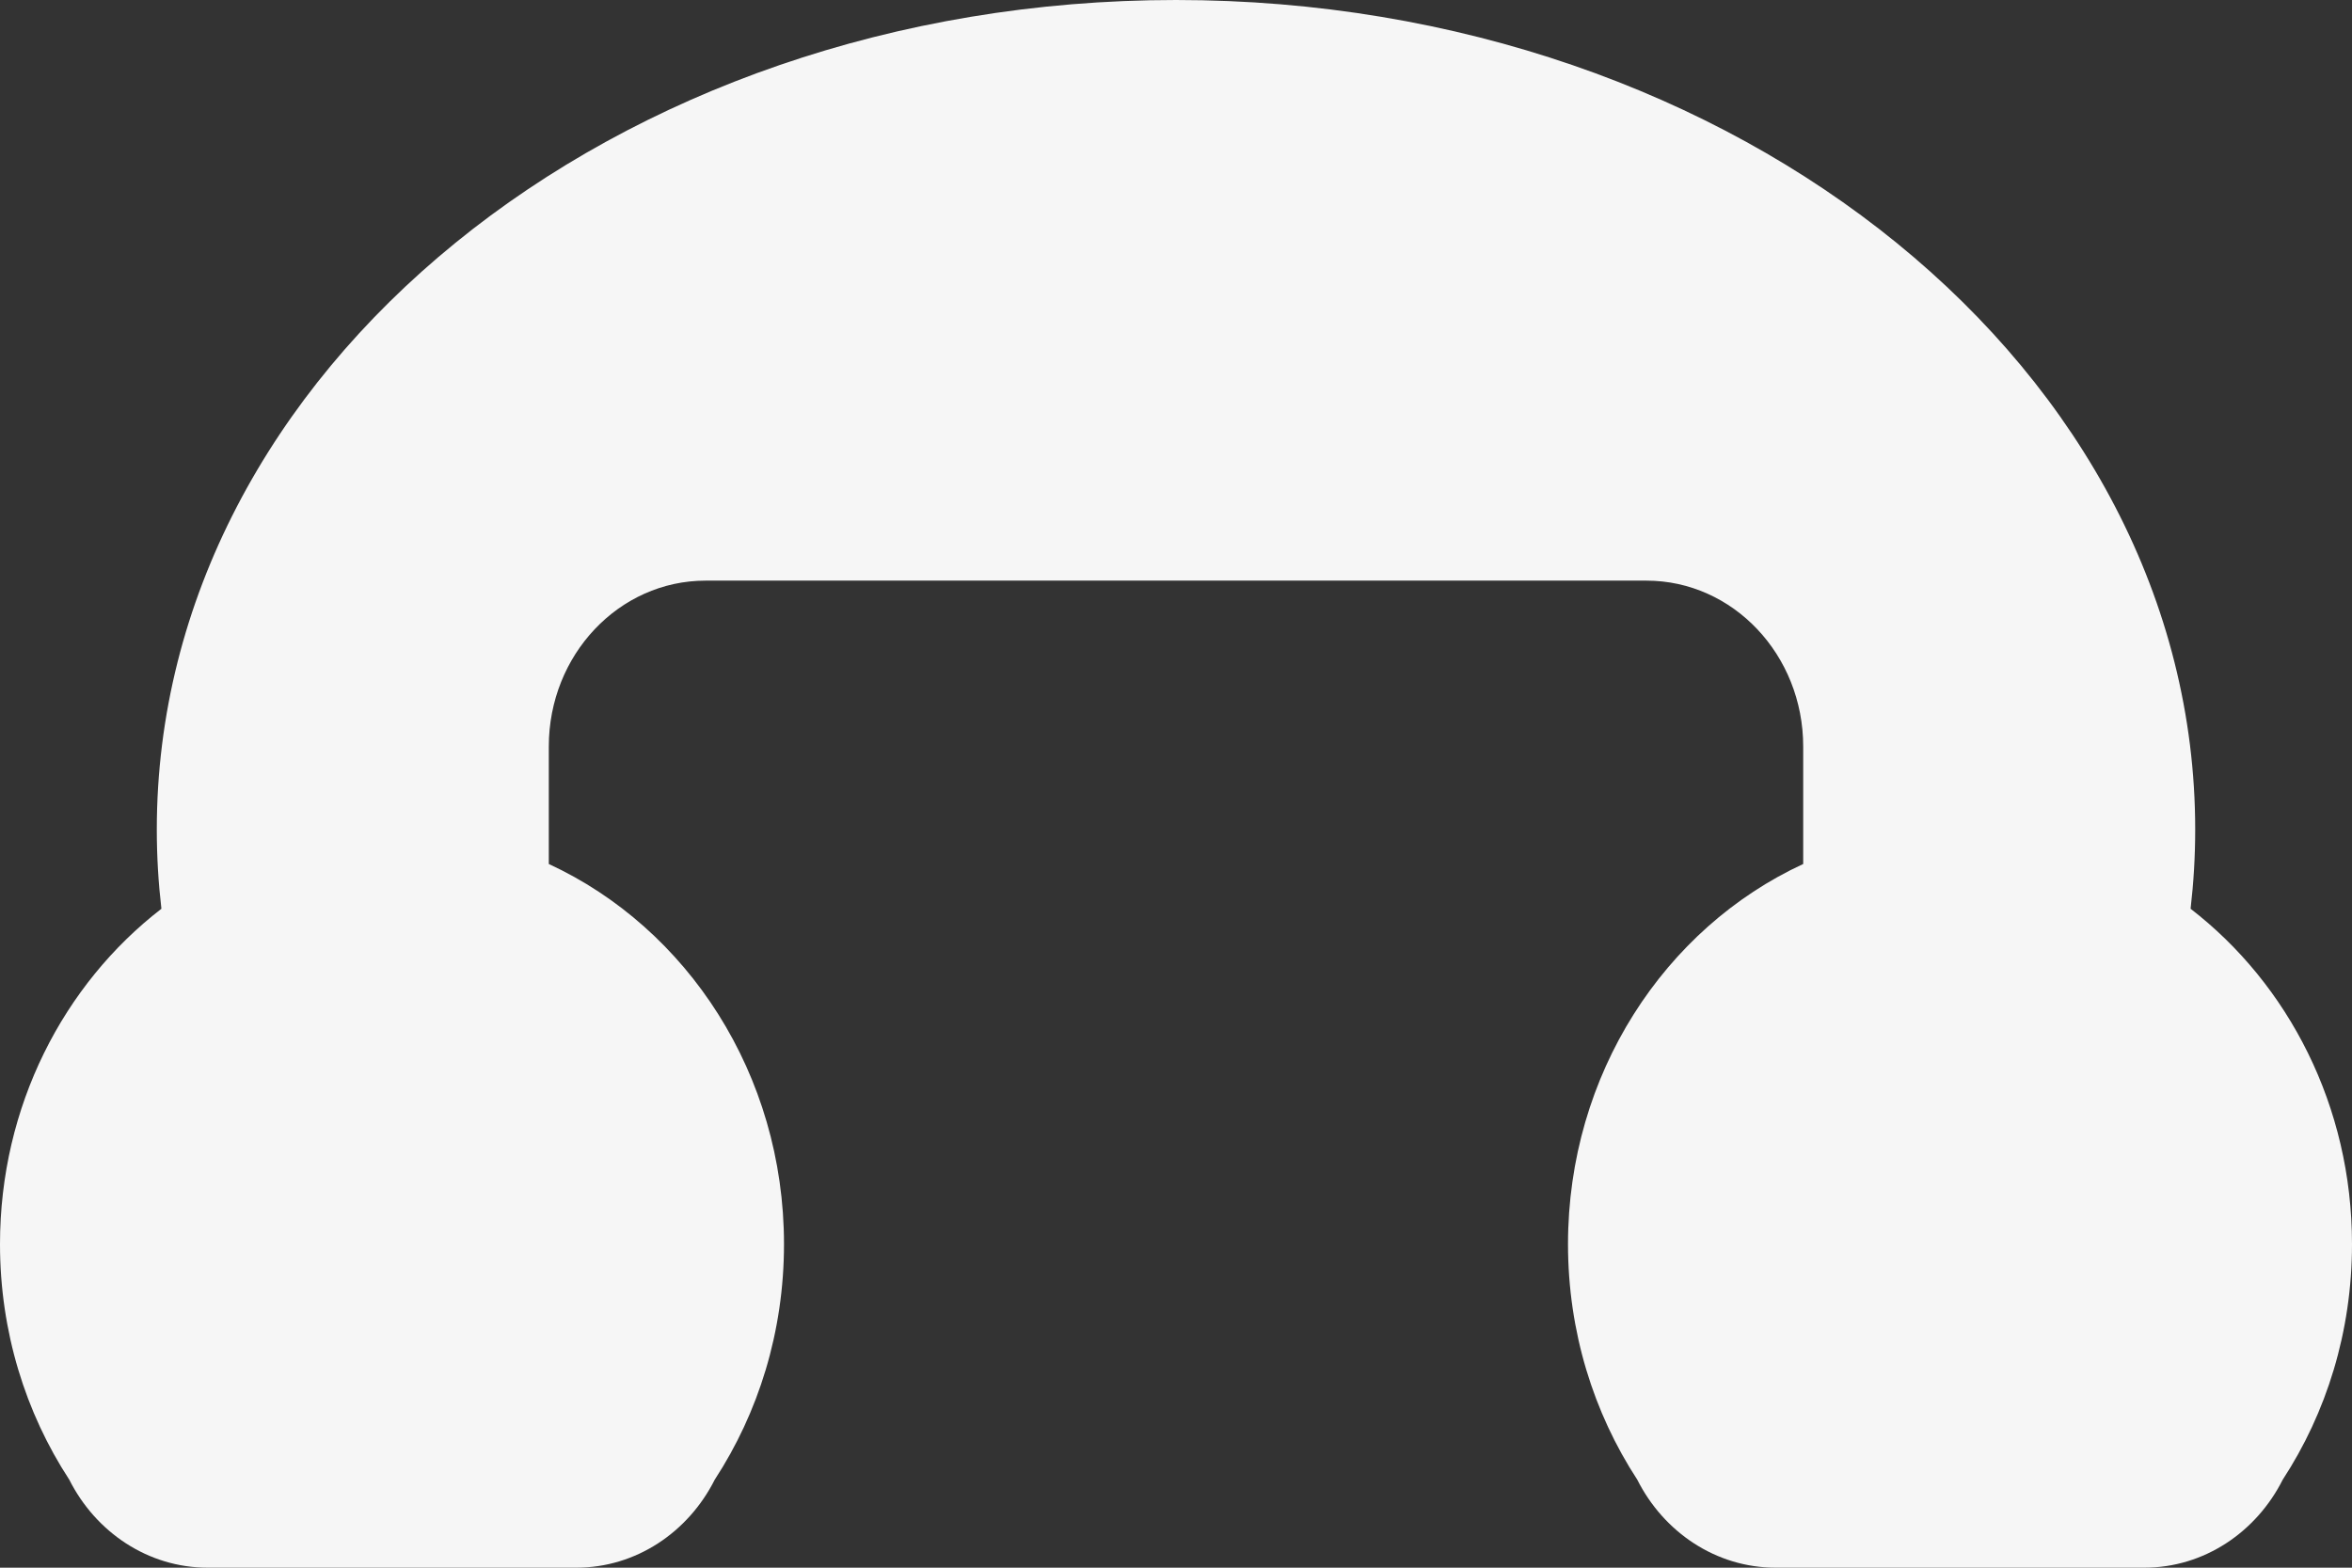 <?xml version="1.0" encoding="UTF-8" standalone="no"?>
<svg width="24px" height="16px" viewBox="0 0 24 16" version="1.1" xmlns="http://www.w3.org/2000/svg" xmlns:xlink="http://www.w3.org/1999/xlink" xmlns:sketch="http://www.bohemiancoding.com/sketch/ns">
    <rect x="0" y="0" width="24" height="16" fill="#333333" stroke="none"/>
    <!-- Generator: Sketch Beta 3.2.1 (9971) - http://www.bohemiancoding.com/sketch -->
    <title>Oval 4</title>
    <desc>Created with Sketch Beta.</desc>
    <defs></defs>
    <g id="Page-1" stroke="none" stroke-width="1" fill="none" fill-rule="evenodd" sketch:type="MSPage">
        <g id="Artboard" sketch:type="MSArtboardGroup" transform="translate(-857, -341)" fill="#F6F6F6">
            <g id="dialing" sketch:type="MSLayerGroup" transform="translate(750, 58)">
                <g id="Rectangle-11-+-Oval-4-+-Disconnect" transform="translate(75, 265)" sketch:type="MSShapeGroup">
                    <path d="M51.102,37.293 C50.419,37.739 49.591,38 48.698,38 C47.291,38 46.045,37.351 45.275,36.353 L45.275,36.353 C45.009,36.384 44.739,36.4 44.466,36.4 C39.79,36.4 36,31.744 36,26 C36,20.256 39.79,15.6 44.466,15.6 C44.739,15.6 45.009,15.616 45.275,15.647 L45.275,15.647 C46.045,14.649 47.291,14 48.698,14 C49.591,14 50.419,14.261 51.102,14.707 L51.102,14.707 C51.636,14.976 52,15.508 52,16.12 L52,19.88 C52,20.492 51.636,21.024 51.102,21.293 C50.419,21.739 49.591,22 48.698,22 C46.963,22 45.471,21.013 44.818,19.6 L43.619,19.6 C42.684,19.6 41.926,20.316 41.926,21.2 L41.926,30.8 C41.926,31.684 42.684,32.4 43.619,32.4 L44.818,32.4 C45.471,30.987 46.963,30 48.698,30 C49.591,30 50.419,30.261 51.102,30.707 C51.636,30.976 52,31.508 52,32.12 L52,35.88 C52,36.492 51.636,37.024 51.102,37.293 L51.102,37.293 Z" id="Oval-4" transform="translate(44, 26) rotate(90) translate(-44, -26) "></path>
                </g>
            </g>
        </g>
    </g>
</svg>